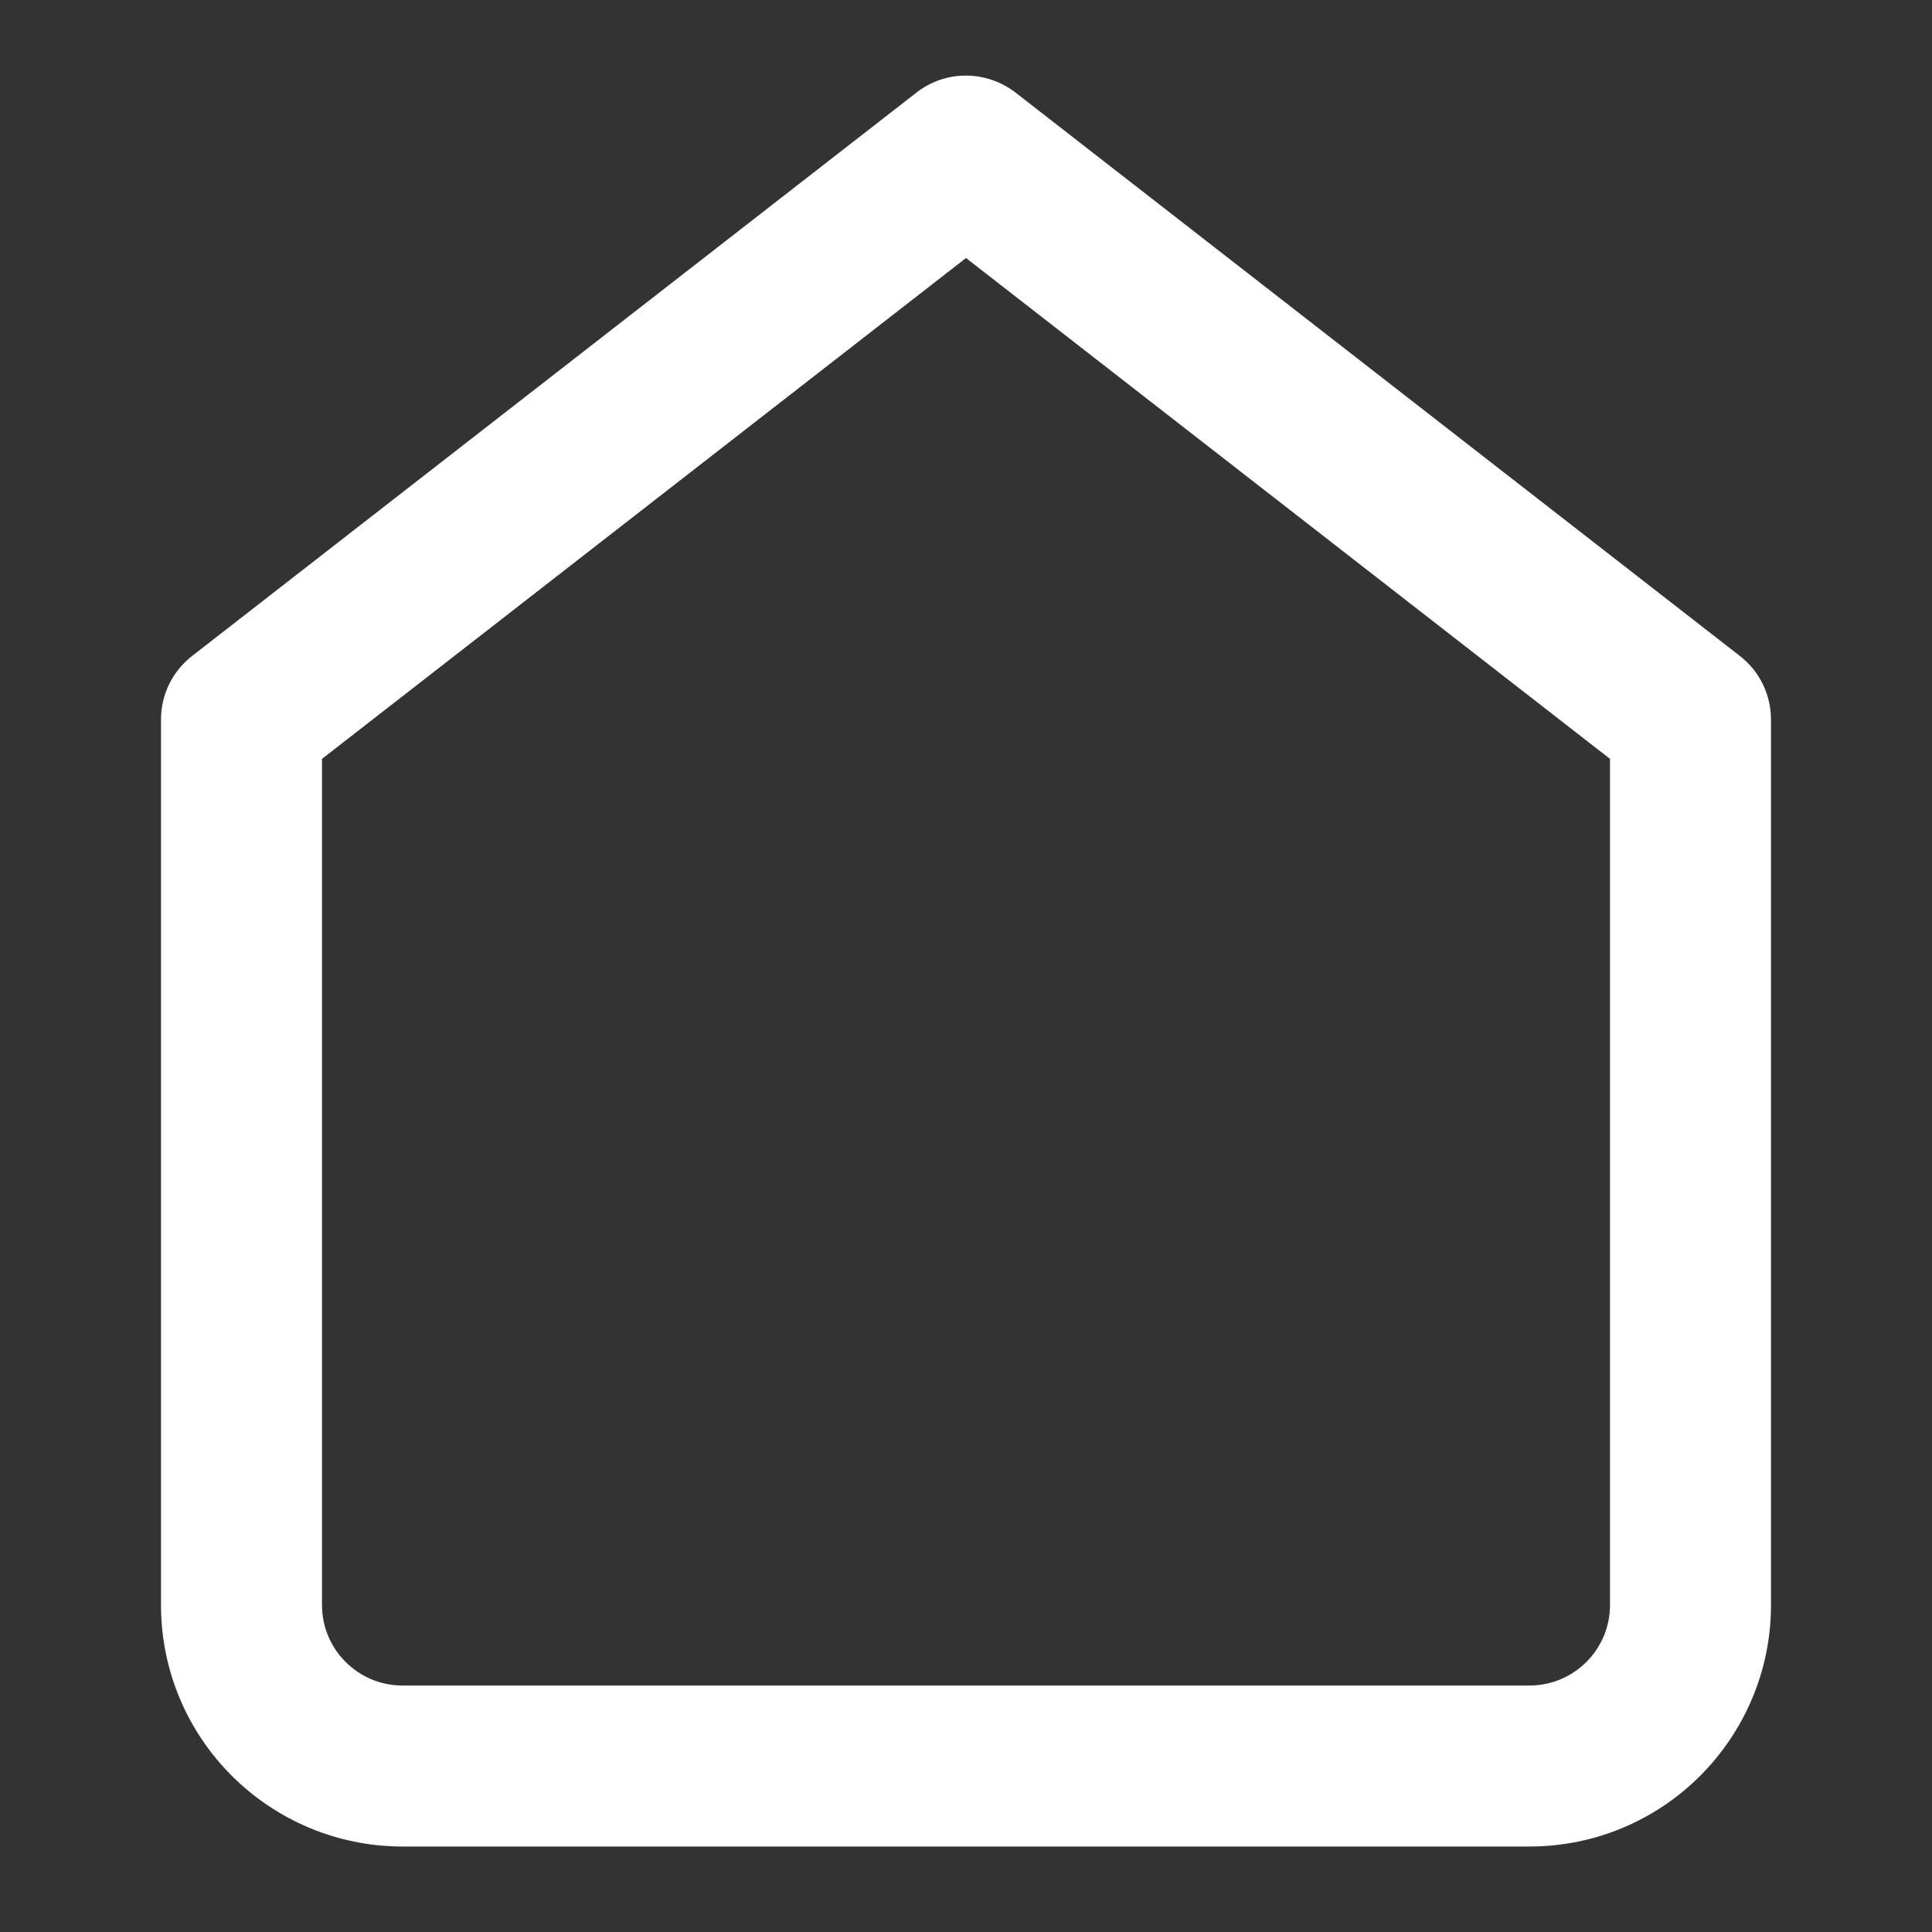 <svg width="24" height="24" xmlns="http://www.w3.org/2000/svg">
  <rect width="100%" height="100%" fill="#333333" stroke="none"/>
  <path d="m2.386,8.149c-0.236,0.184 -0.386,0.469 -0.386,0.789l0,11c0,0.828 0.337,1.58 0.879,2.121s1.293,0.879 2.121,0.879l14,0c0.828,0 1.58,-0.337 2.121,-0.879s0.879,-1.293 0.879,-2.121l0,-11c-0.001,-0.3 -0.134,-0.593 -0.386,-0.789l-9,-7c-0.358,-0.275 -0.861,-0.285 -1.228,0l-9,7zm13.614,12.789l-8,0l-3,0c-0.276,0 -0.525,-0.111 -0.707,-0.293s-0.293,-0.431 -0.293,-0.707l0,-10.511l8,-6.222l8,6.222l0,10.511c0,0.276 -0.111,0.525 -0.293,0.707s-0.431,0.293 -0.707,0.293l-3,0zm-6,0l4,0l-4,0z" fill="#fff"/>
</svg>